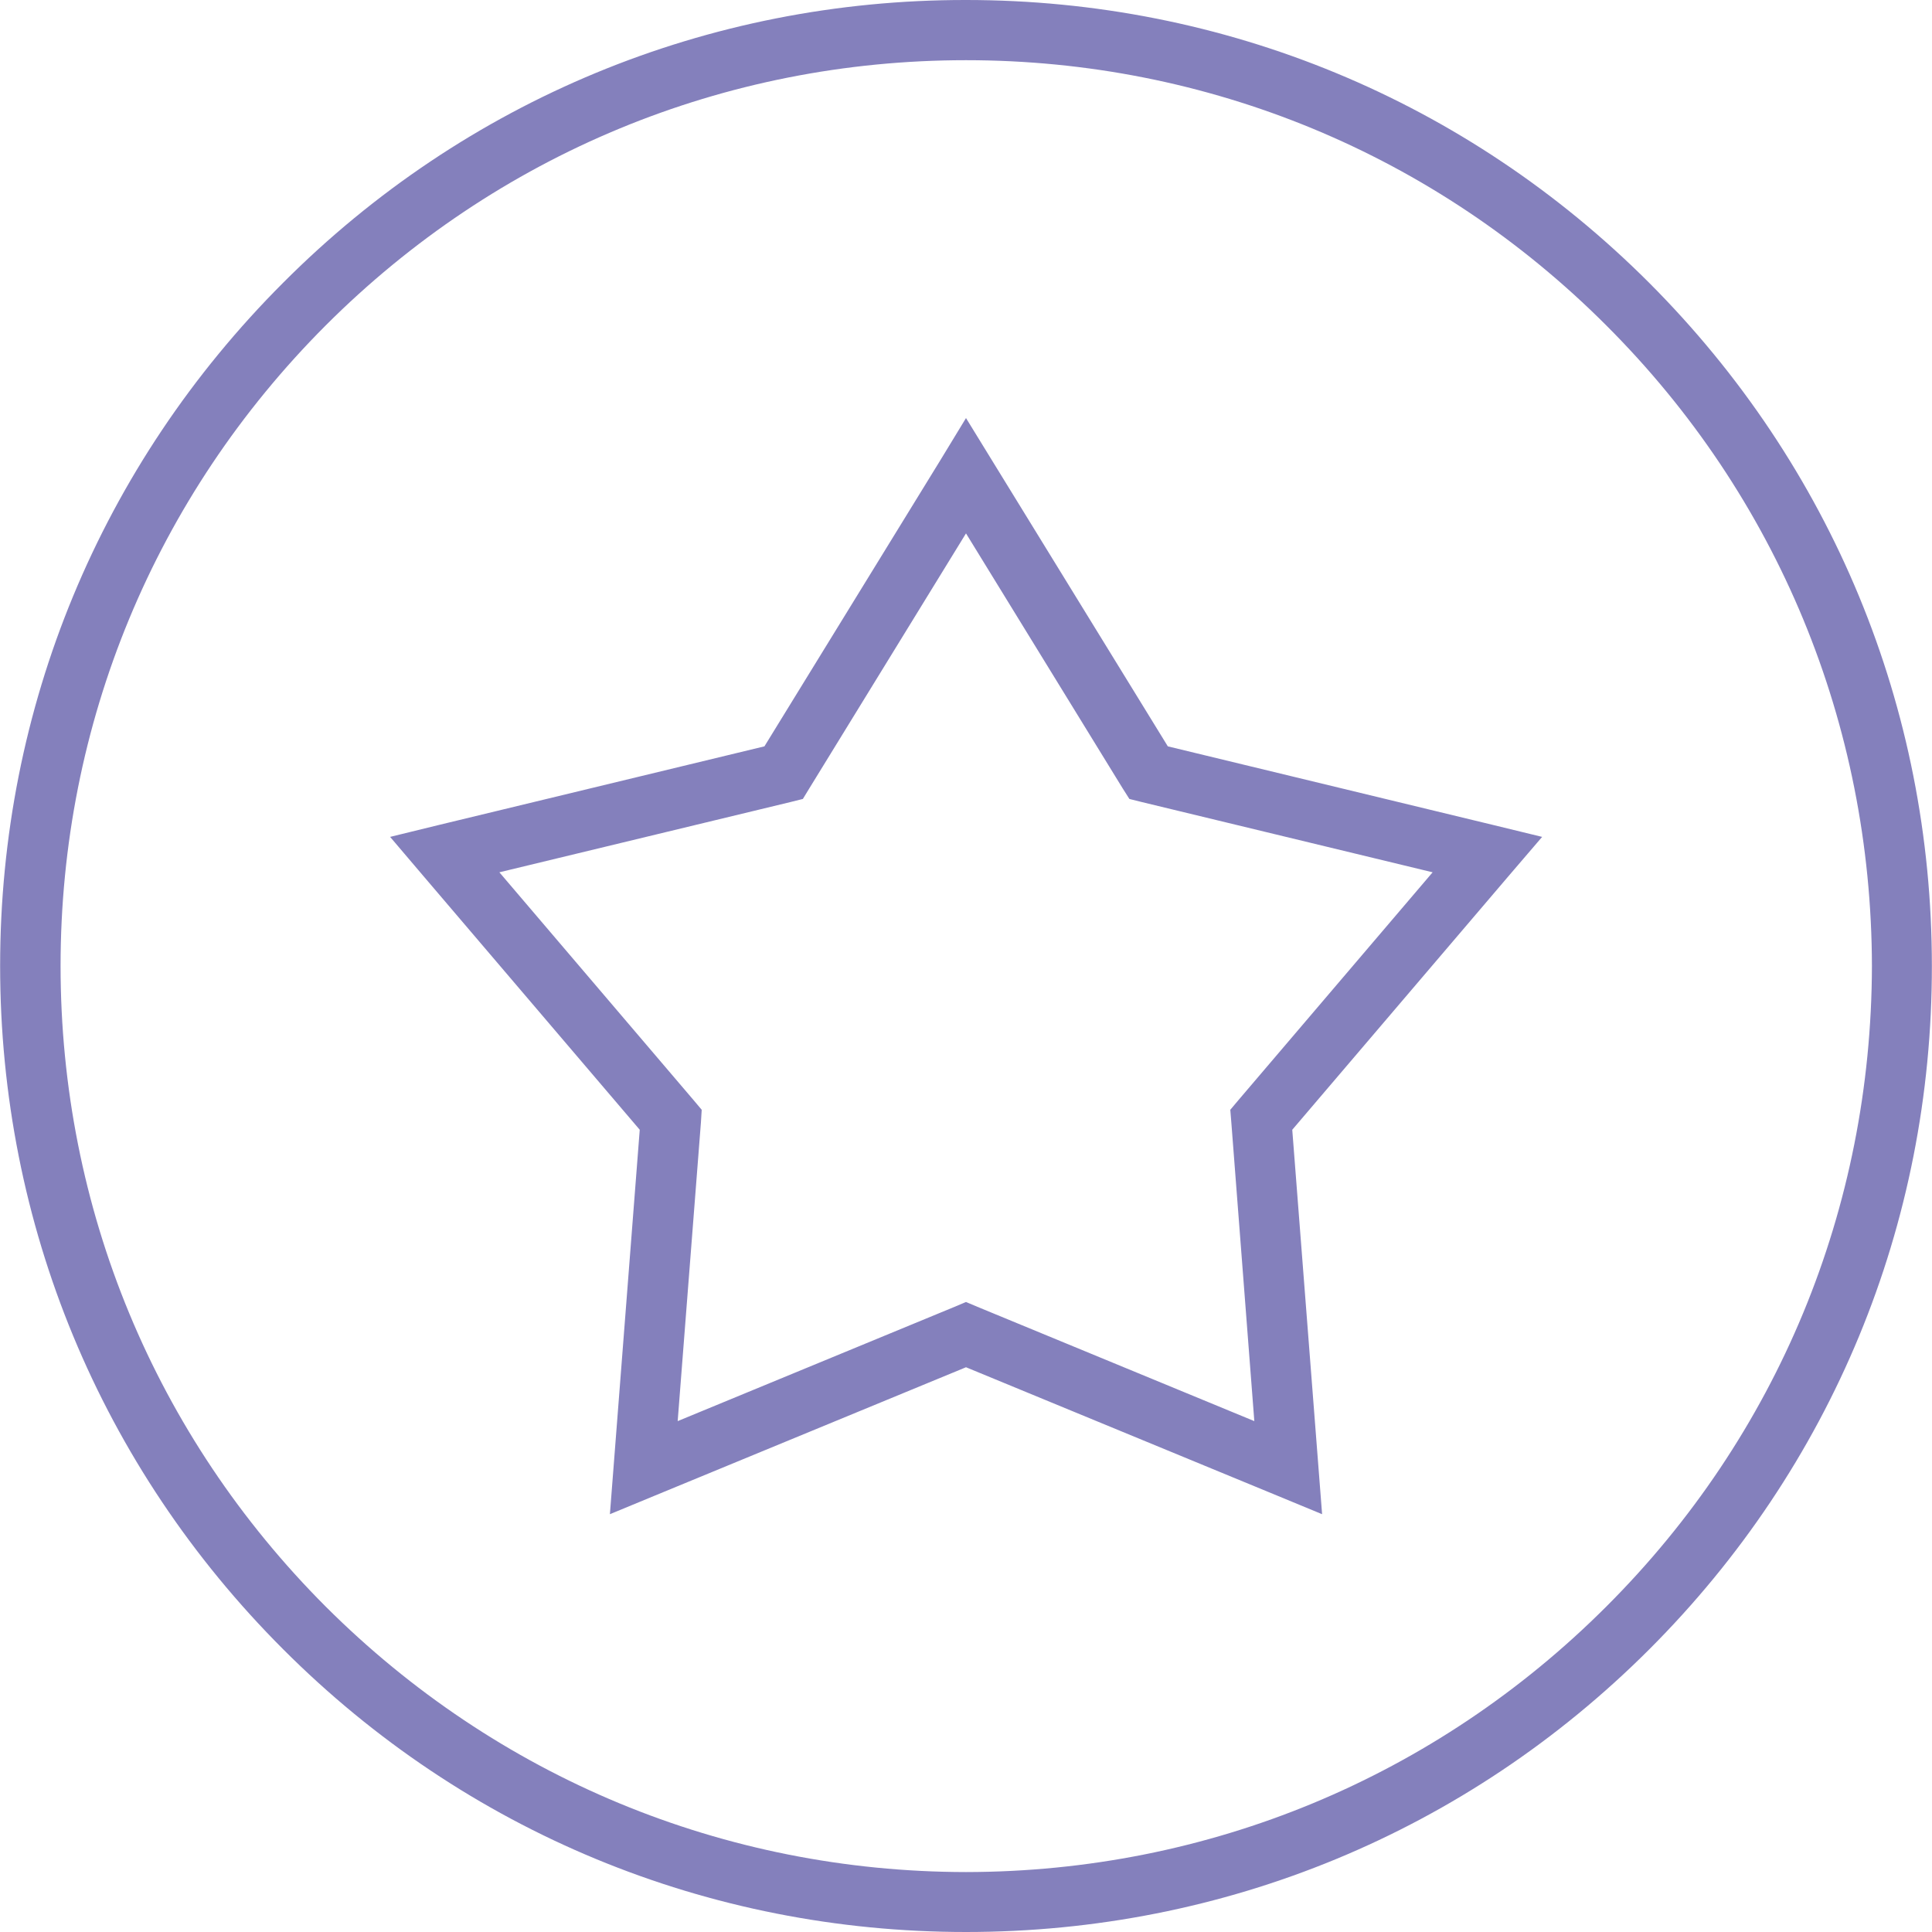 <?xml version="1.0" encoding="UTF-8"?>
<!DOCTYPE svg PUBLIC "-//W3C//DTD SVG 1.1//EN" "http://www.w3.org/Graphics/SVG/1.1/DTD/svg11.dtd">
<!-- Creator: CorelDRAW X7 -->
<svg xmlns="http://www.w3.org/2000/svg" xml:space="preserve" width="0.764in" height="0.764in" version="1.1" style="shape-rendering:geometricPrecision; text-rendering:geometricPrecision; image-rendering:optimizeQuality; fill-rule:evenodd; clip-rule:evenodd"
viewBox="0 0 7638 7639"
 xmlns:xlink="http://www.w3.org/1999/xlink">
 <defs>
  <style type="text/css">
   <![CDATA[
    .fil0 {fill:#8480BC}
   ]]>
  </style>
 </defs>
 <g id="Layer_x0020_1">
  <path class="fil0" d="M6520 1118c-721,-721 -1680,-1118 -2701,-1118 -1020,-1 -1980,396 -2700,1118 -722,722 -1119,1681 -1119,2701 0,1022 398,1981 1119,2702 721,722 1680,1118 2700,1118 1021,0 1980,-396 2702,-1118 721,-721 1118,-1680 1117,-2702 0,-1020 -396,-1978 -1118,-2701zm-2599 701l696 1132 1291 312 189 46 -126 147 -862 1011 103 1327 15 193 -179 -74 -1229 -507 -1229 507 -179 74 15 -193 103 -1327 -862 -1011 -125 -147 188 -46 1292 -312 696 -1132 101 -166 102 166zm518 1299l-620 -1009 -620 1009 -25 41 -48 12 -1152 278 768 901 32 38 -3 49 -92 1182 1095 -452 45 -19 45 19 1095 452 -91 -1182 -4 -49 32 -38 768 -901 -1151 -278 -48 -12 -26 -41zm-620 4284c-956,-1 -1855,-374 -2532,-1050 -675,-676 -1048,-1575 -1048,-2533 0,-956 373,-1856 1048,-2532 677,-677 1576,-1049 2532,-1049 956,0 1856,372 2532,1049 677,676 1048,1576 1050,2532 -2,959 -373,1857 -1050,2533 -676,676 -1575,1049 -2532,1050z"/>
 </g>
</svg>
